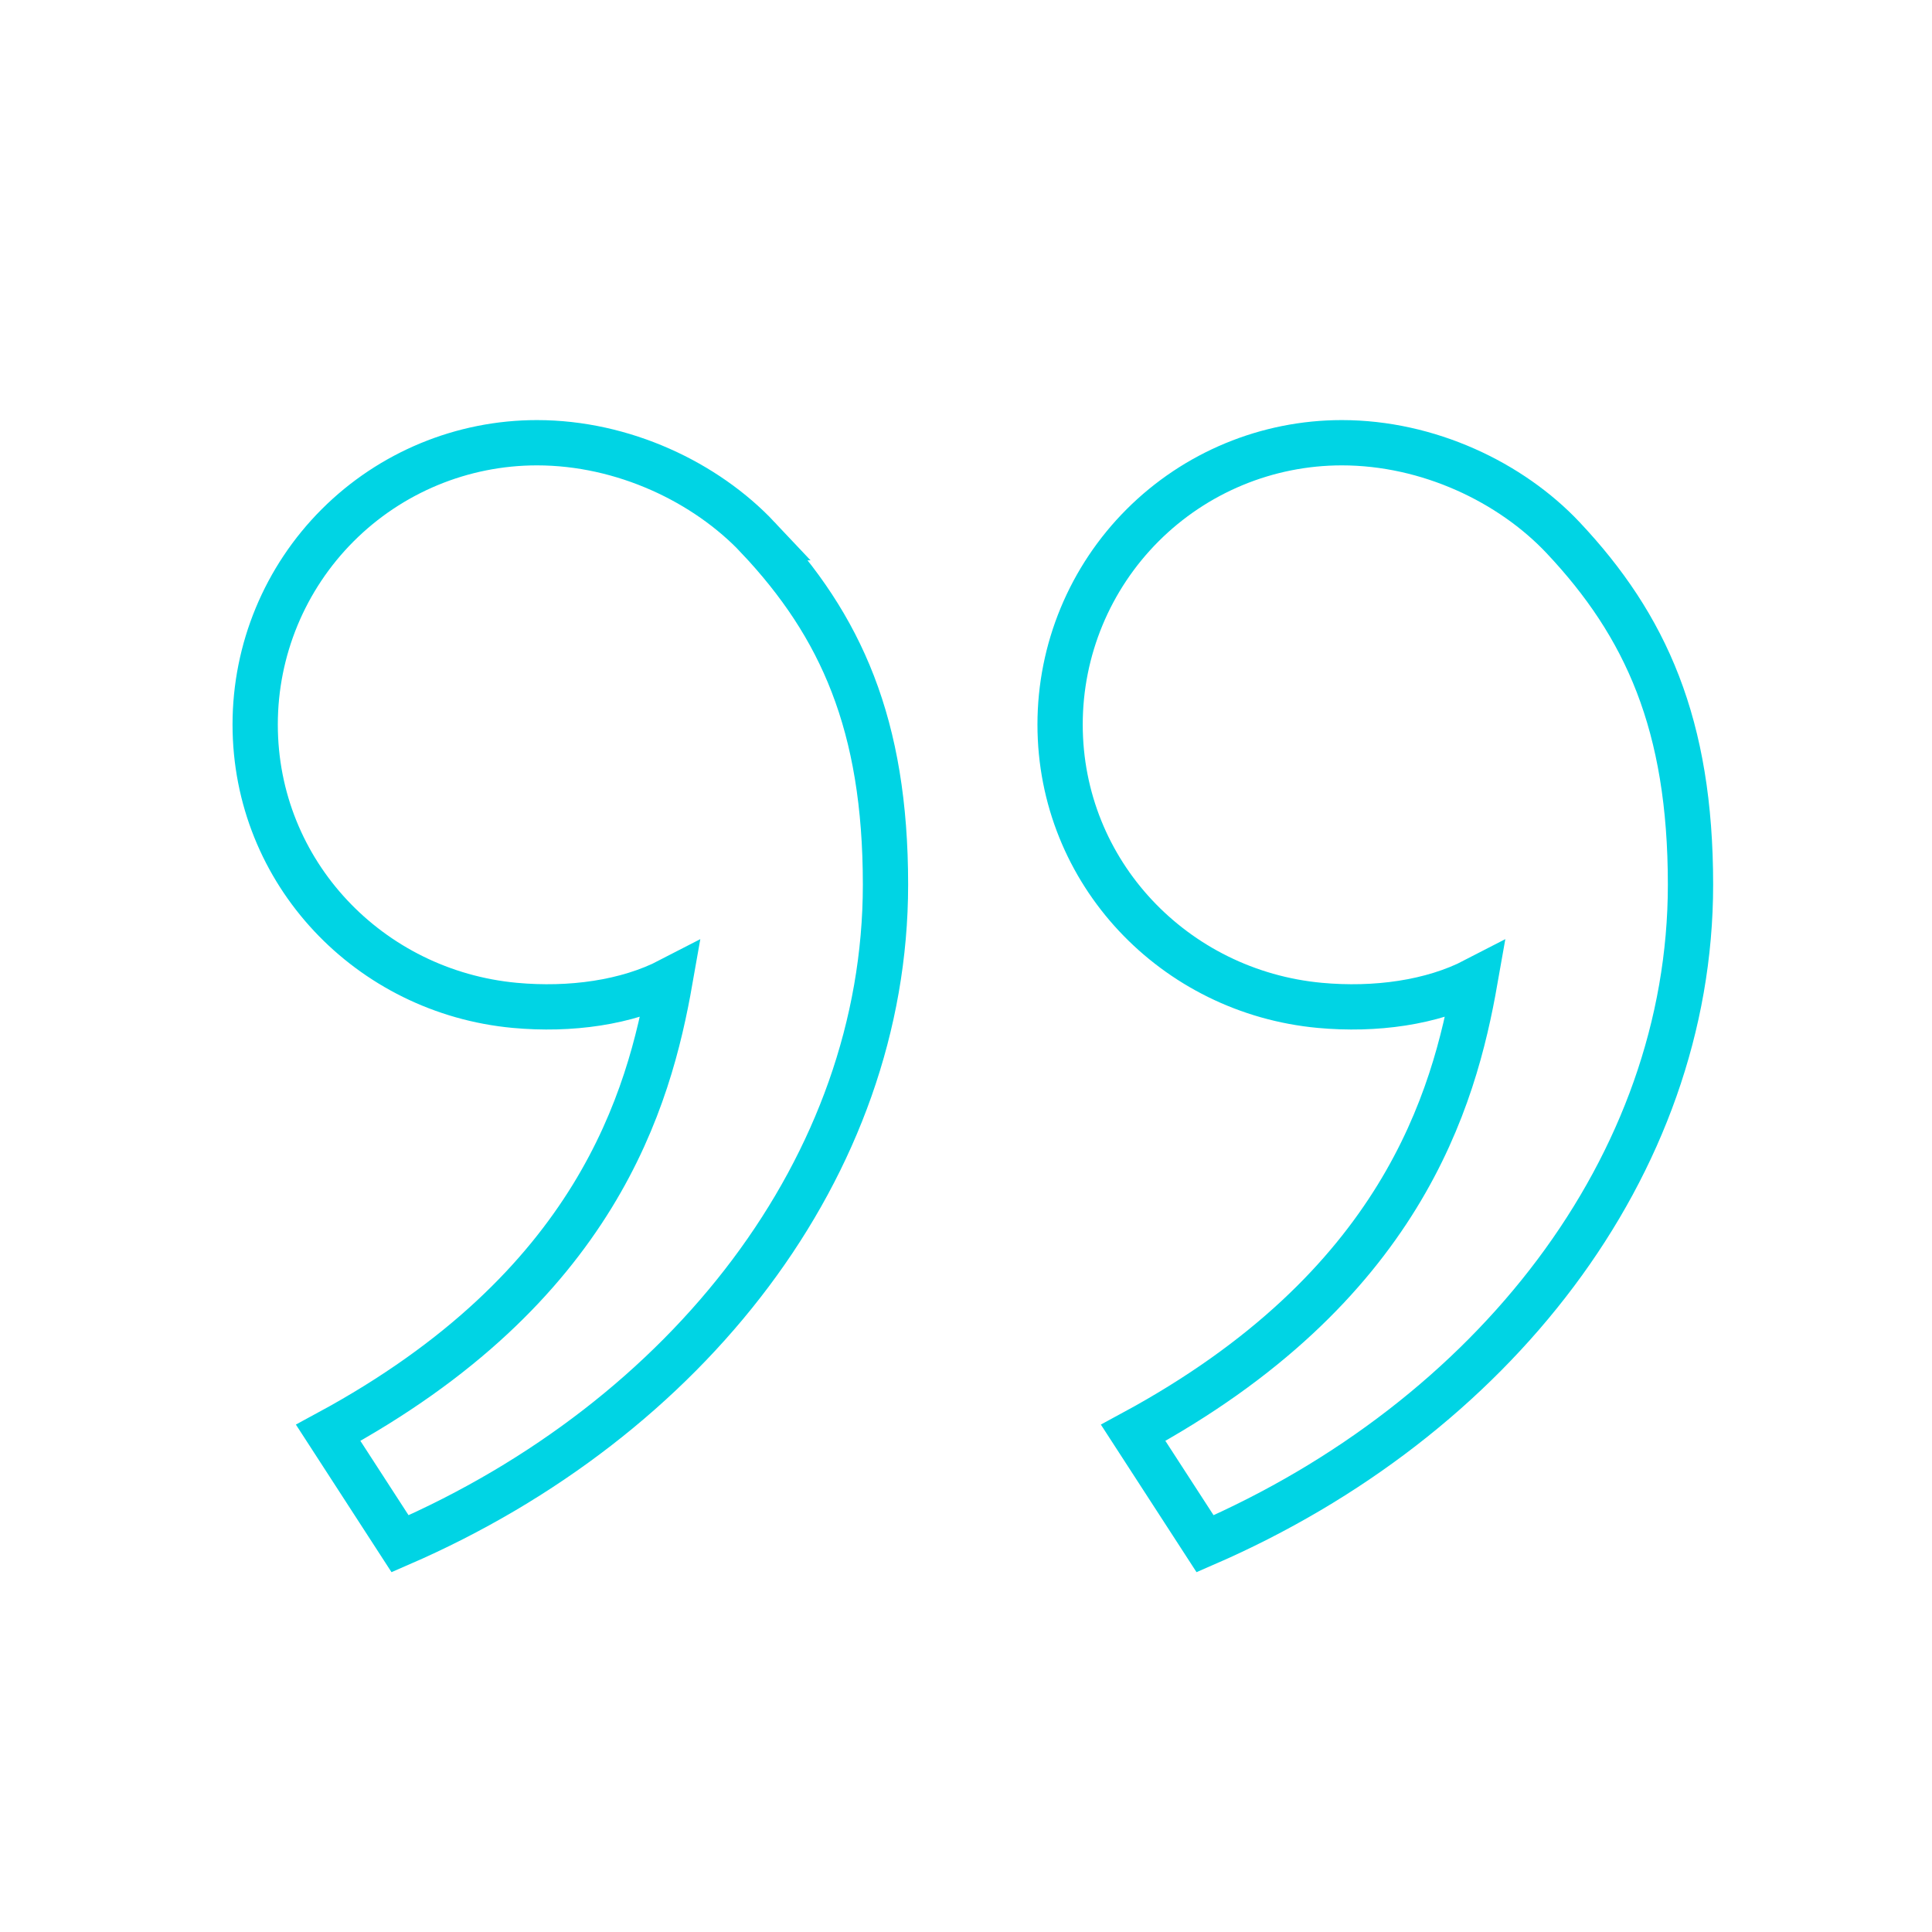 <svg width="64" height="64" viewBox="0 0 64 64" fill="none" xmlns="http://www.w3.org/2000/svg">
<path d="M51.779 17.811C54.525 20.728 56 24 56 29.304C56 38.637 49.448 47.002 39.92 51.139L37.538 47.464C46.432 42.653 48.17 36.41 48.864 32.474C47.432 33.216 45.557 33.474 43.72 33.304C38.909 32.858 35.117 28.909 35.117 24C35.117 21.524 36.1 19.151 37.851 17.4C39.601 15.65 41.975 14.666 44.45 14.666C47.312 14.666 50.048 15.973 51.779 17.811ZM25.112 17.811C27.858 20.728 29.333 24 29.333 29.304C29.333 38.637 22.781 47.002 13.253 51.139L10.872 47.464C19.765 42.653 21.504 36.41 22.197 32.474C20.765 33.216 18.89 33.474 17.053 33.304C12.242 32.858 8.453 28.909 8.453 24C8.453 21.524 9.436 19.151 11.187 17.4C12.937 15.65 15.311 14.666 17.787 14.666C20.648 14.666 23.384 15.973 25.114 17.811H25.112Z" stroke="#00D4E4" stroke-width="1.5"/>
</svg>
